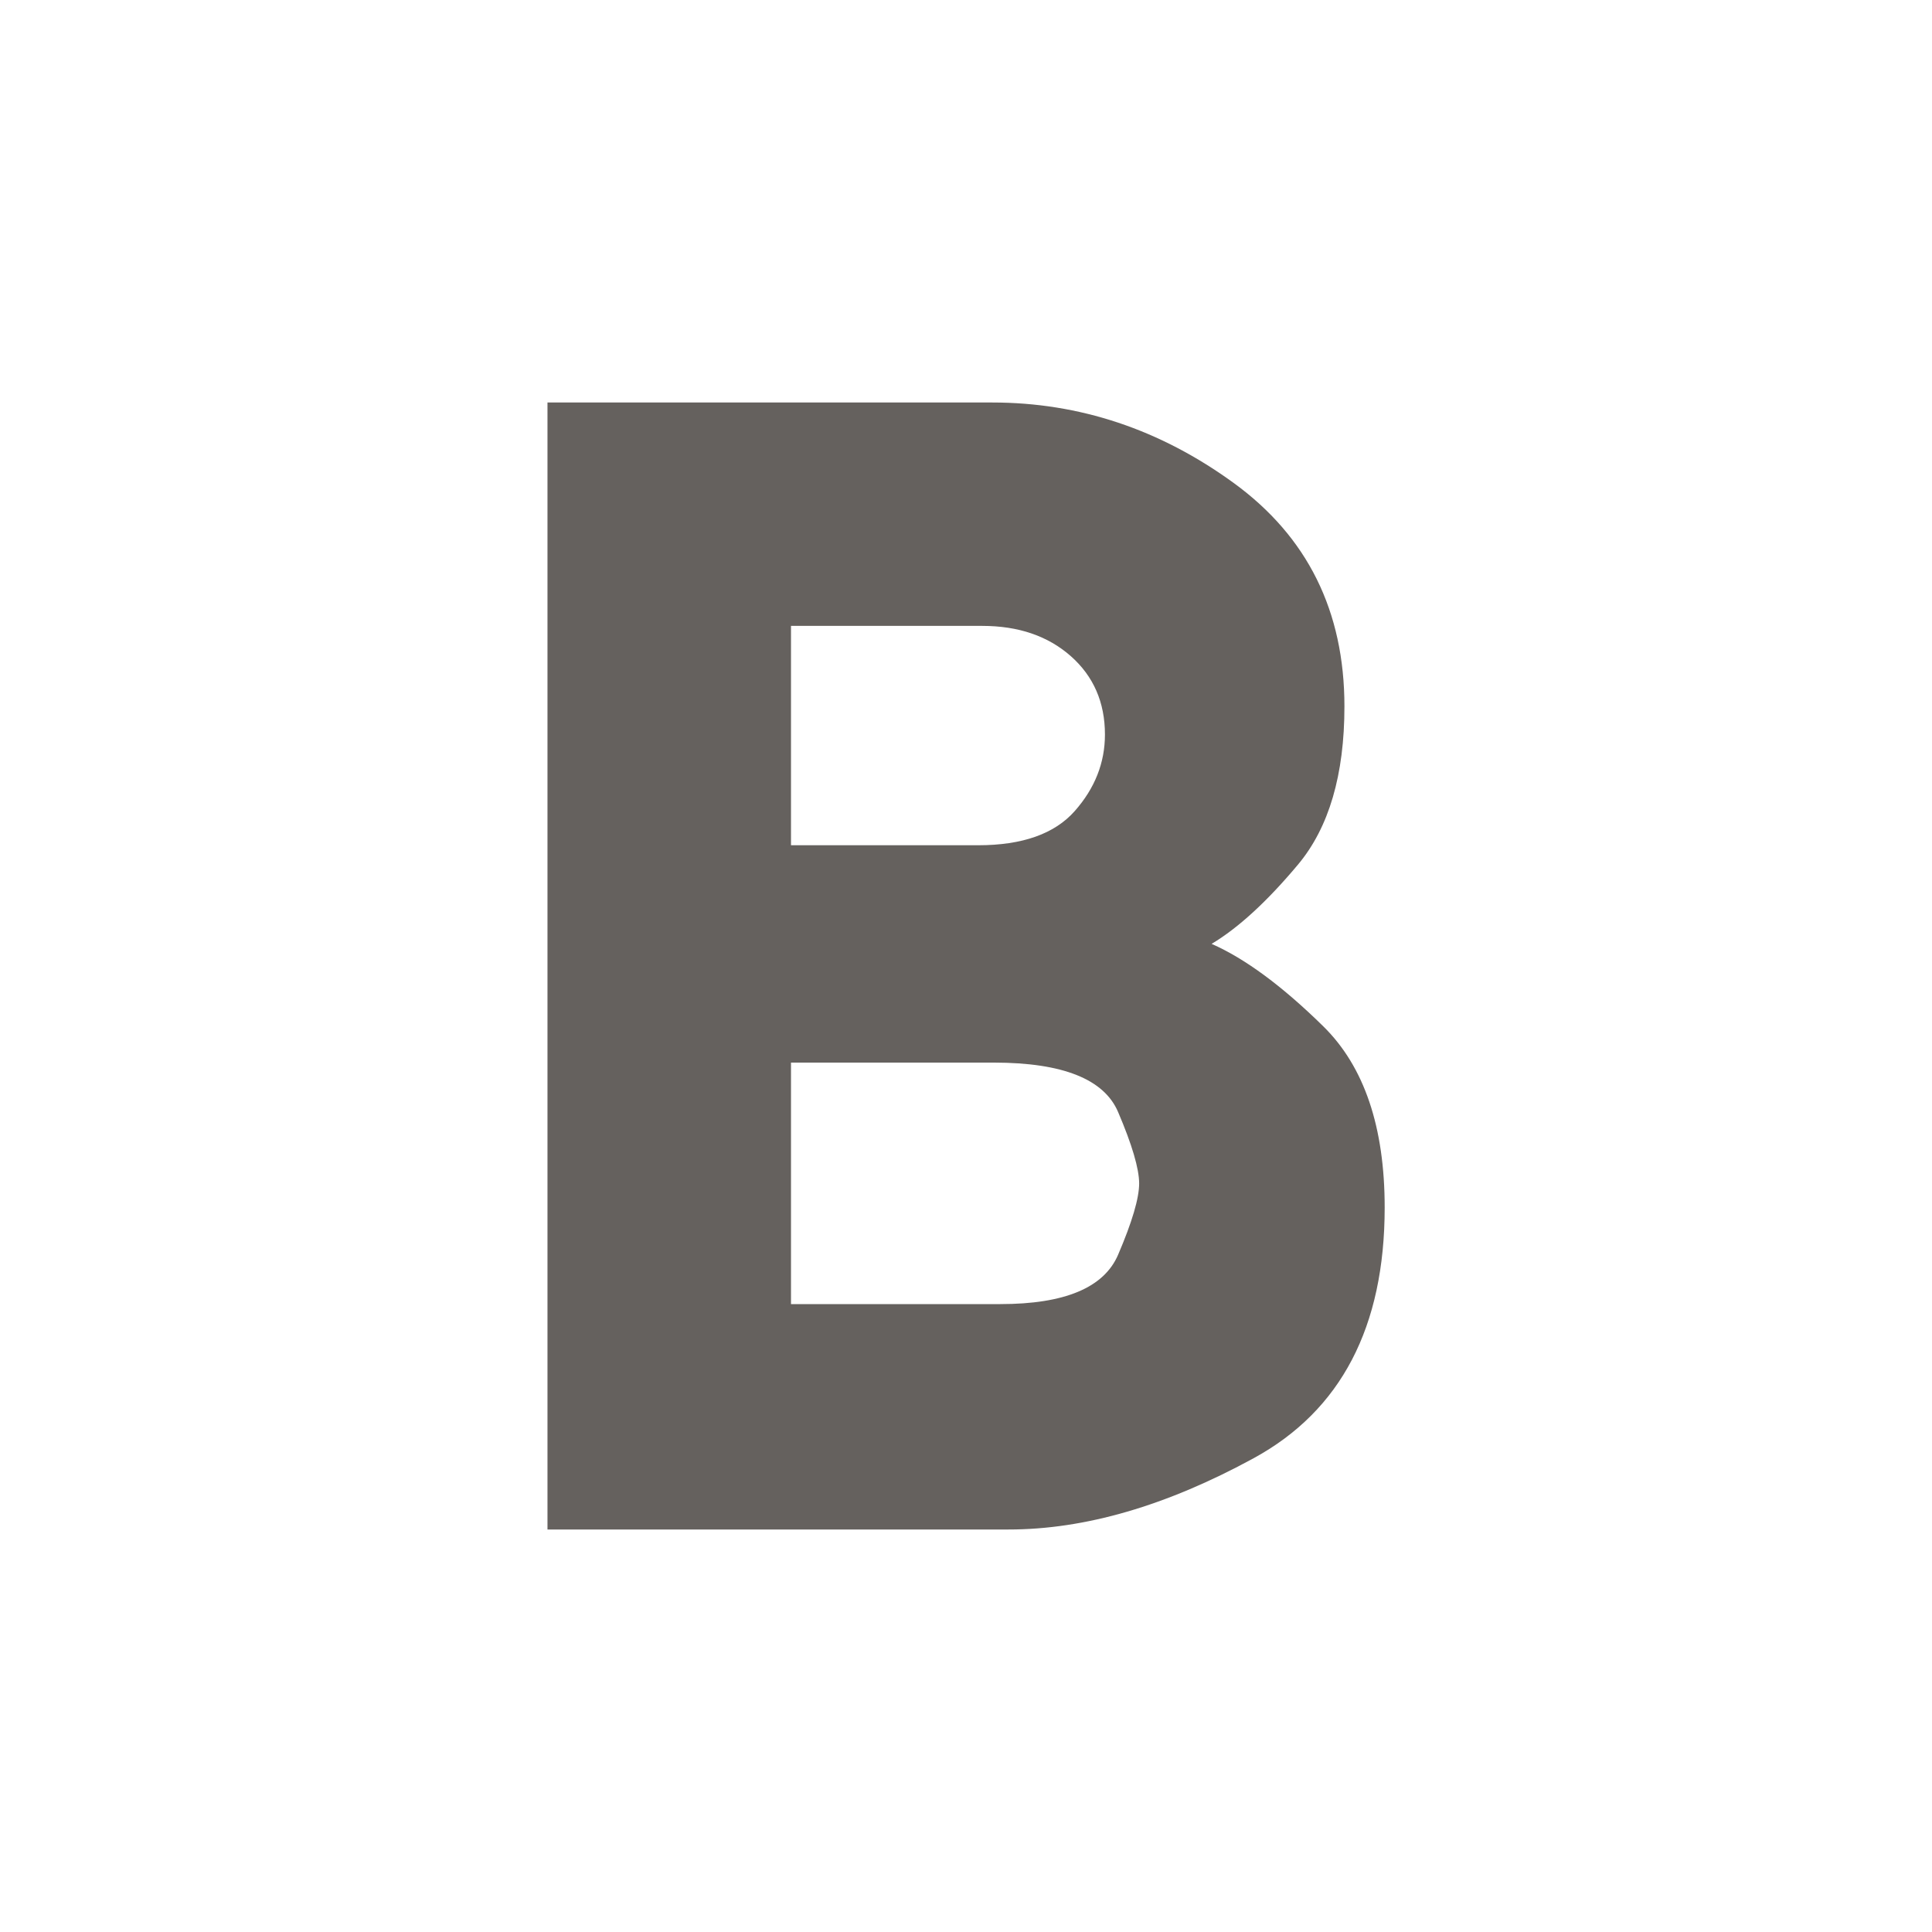 <svg width="24" height="24" viewBox="0 0 24 24" fill="none" xmlns="http://www.w3.org/2000/svg">
<path d="M6.801 19V5H12.326C13.409 5 14.409 5.333 15.326 6C16.242 6.667 16.701 7.592 16.701 8.775C16.701 9.625 16.509 10.279 16.126 10.738C15.742 11.197 15.384 11.526 15.051 11.725C15.467 11.908 15.93 12.25 16.439 12.75C16.947 13.25 17.201 14 17.201 15C17.201 16.483 16.659 17.521 15.576 18.113C14.492 18.705 13.476 19.001 12.526 19H6.801ZM9.826 16.2H12.426C13.226 16.2 13.713 15.996 13.889 15.588C14.064 15.18 14.151 14.884 14.151 14.7C14.15 14.516 14.063 14.22 13.889 13.813C13.715 13.406 13.202 13.201 12.351 13.2H9.826V16.2ZM9.826 10.5H12.151C12.701 10.5 13.101 10.358 13.351 10.075C13.601 9.792 13.726 9.475 13.726 9.125C13.726 8.725 13.584 8.4 13.301 8.15C13.017 7.9 12.651 7.775 12.201 7.775H9.826V10.5Z" fill="#65615E"/>
</svg>
